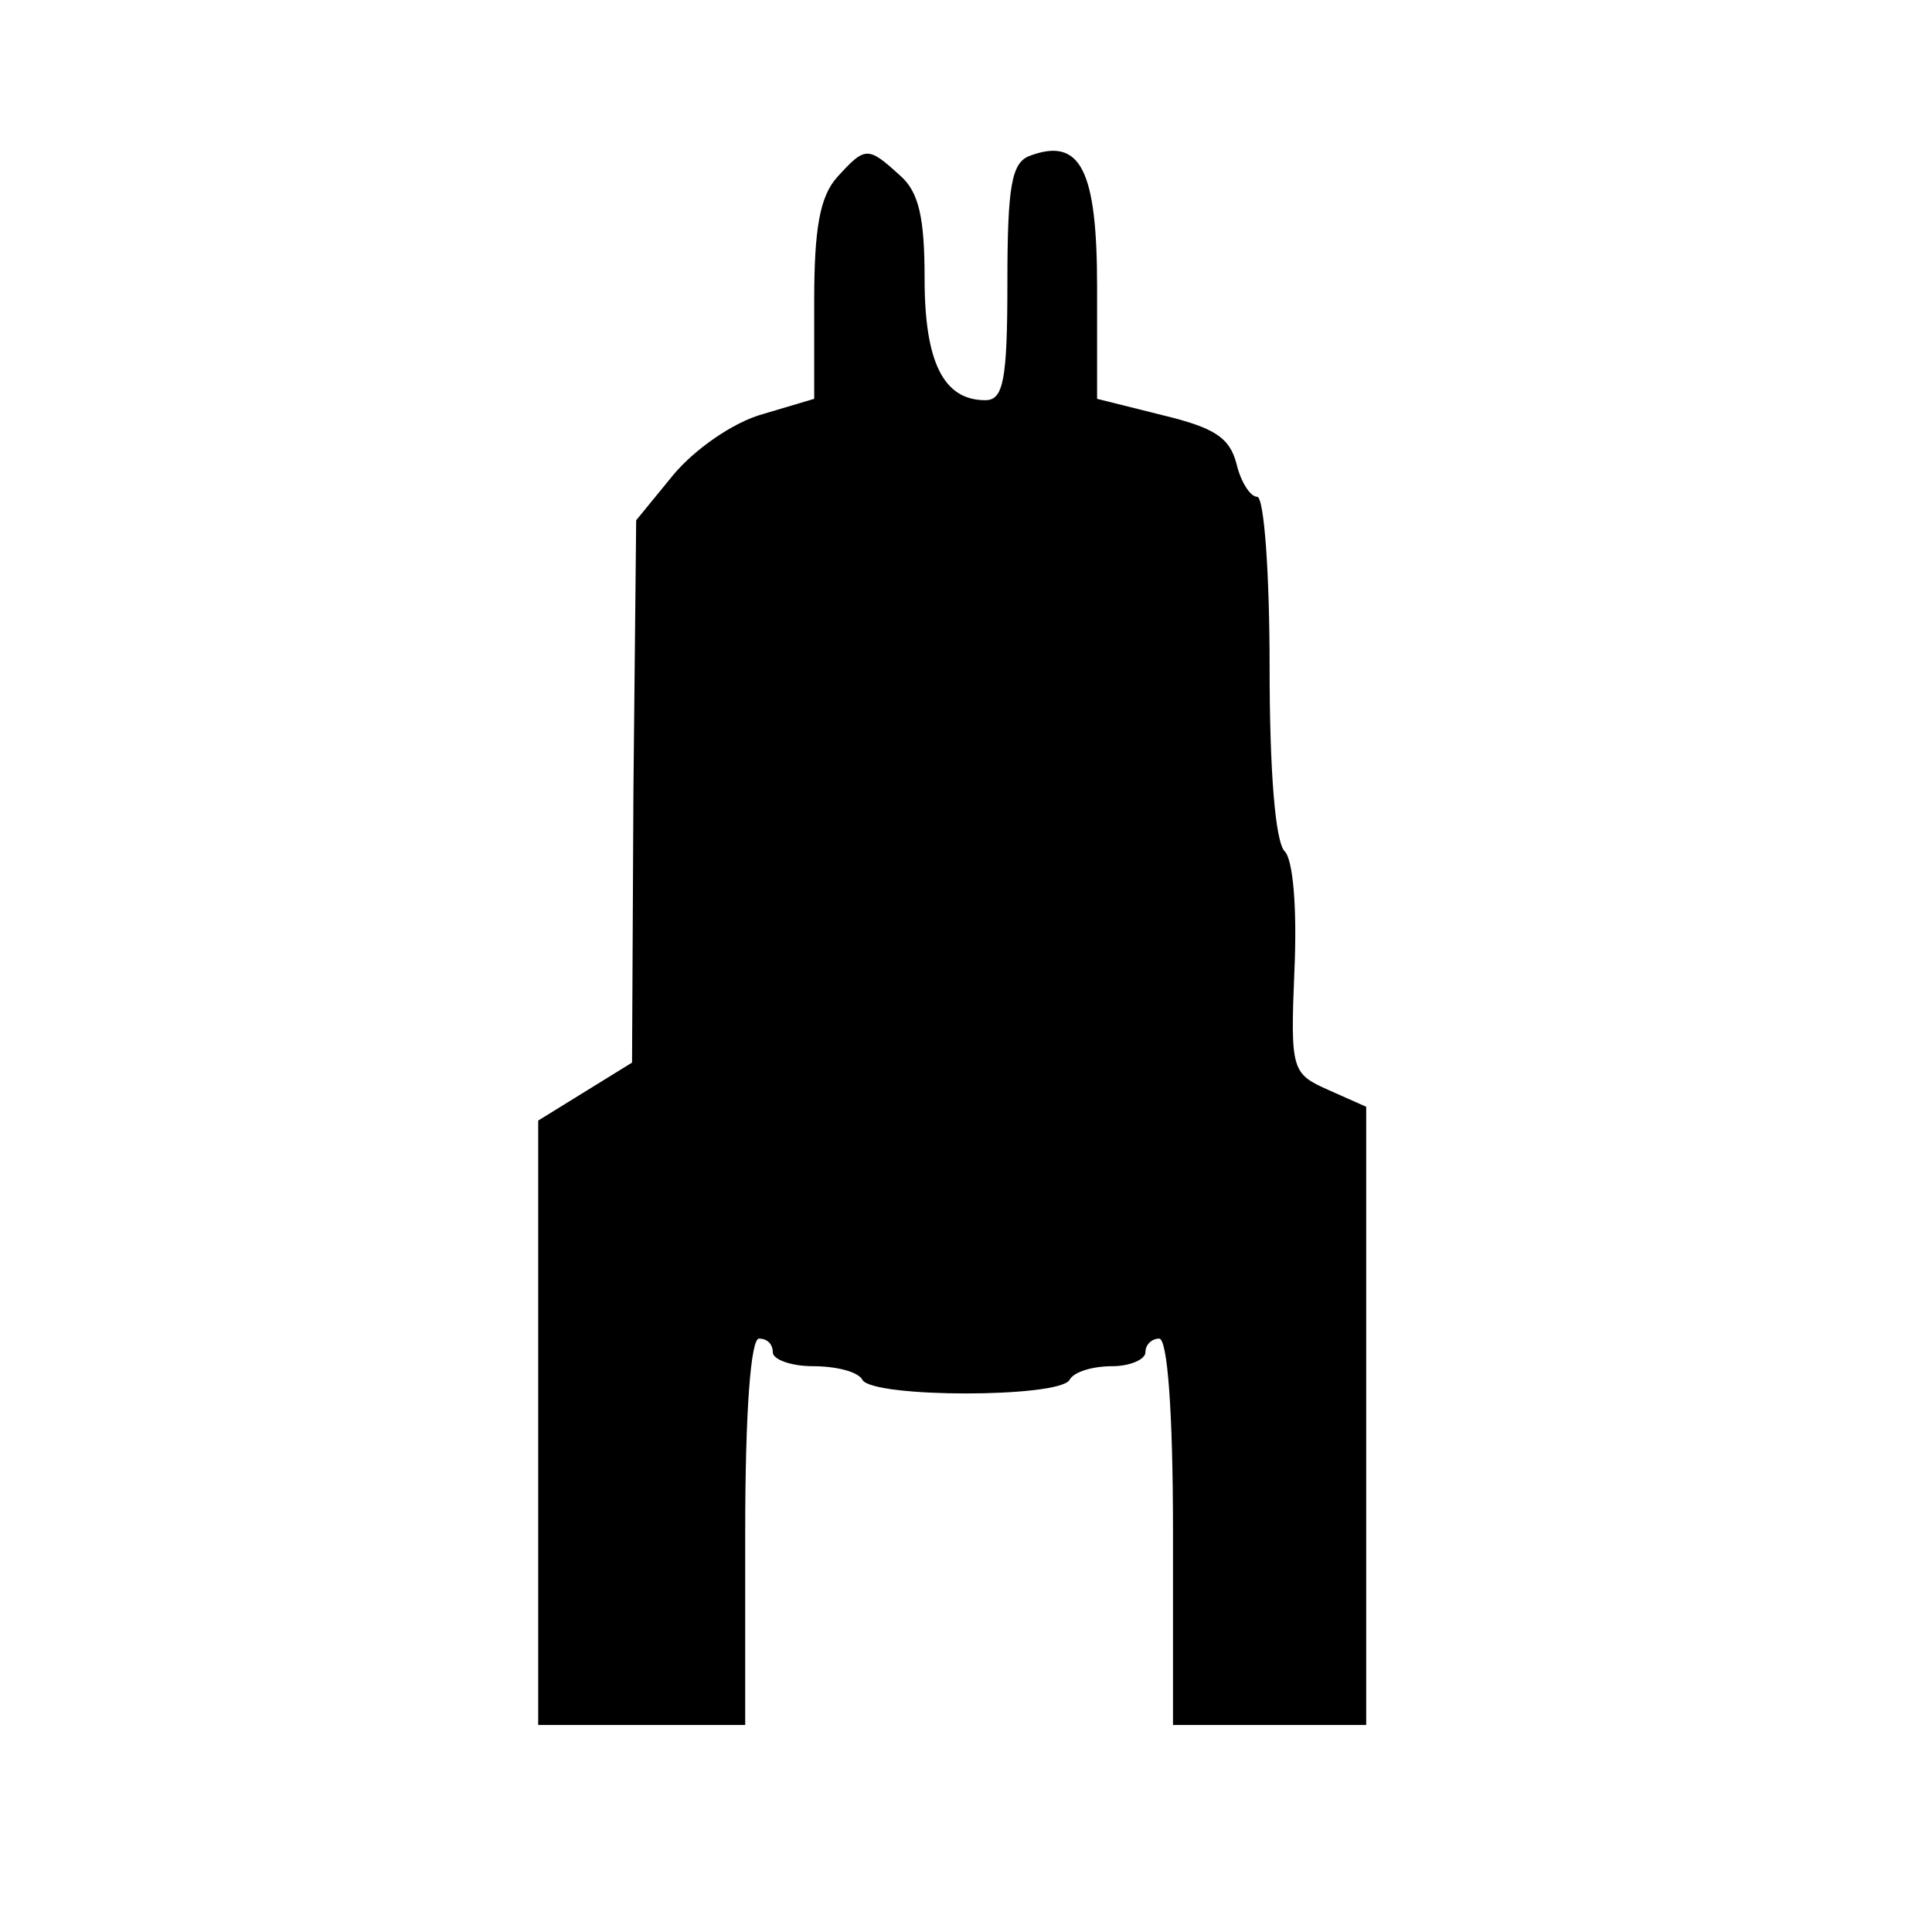 <?xml version="1.0" standalone="no"?>
<!DOCTYPE svg PUBLIC "-//W3C//DTD SVG 20010904//EN"
 "http://www.w3.org/TR/2001/REC-SVG-20010904/DTD/svg10.dtd">
<svg version="1.0" xmlns="http://www.w3.org/2000/svg"
 width="140pt" height="140pt" viewBox="0 0 140 140"
 preserveAspectRatio="xMidYMid meet">
<g transform="translate(0,140) scale(0.1,-0.1)"
fill="#000000" stroke="none">
<path d="M607 1272 c-13 -14 -17 -38 -17 -90 l0 -71 -37 -11 c-22 -6 -50 -26
-65 -44 l-27 -33 -2 -196 -1 -197 -34 -21 -34 -21 0 -219 0 -219 75 0 75 0 0
140 c0 87 4 140 10 140 6 0 10 -4 10 -10 0 -5 13 -10 29 -10 17 0 33 -4 36
-10 8 -13 142 -13 150 0 3 6 17 10 31 10 13 0 24 5 24 10 0 6 5 10 10 10 6 0
10 -53 10 -140 l0 -140 70 0 70 0 0 224 0 224 -27 12 c-27 12 -28 14 -25 87 2
45 -1 80 -7 86 -7 7 -11 59 -11 134 0 68 -4 123 -9 123 -5 0 -12 11 -15 24 -5
19 -16 26 -53 35 l-48 12 0 81 c0 85 -12 109 -49 95 -13 -5 -16 -22 -16 -92 0
-71 -3 -85 -16 -85 -30 0 -44 27 -44 88 0 44 -4 63 -18 75 -23 21 -25 21 -45
-1z"/>
</g>
</svg>
